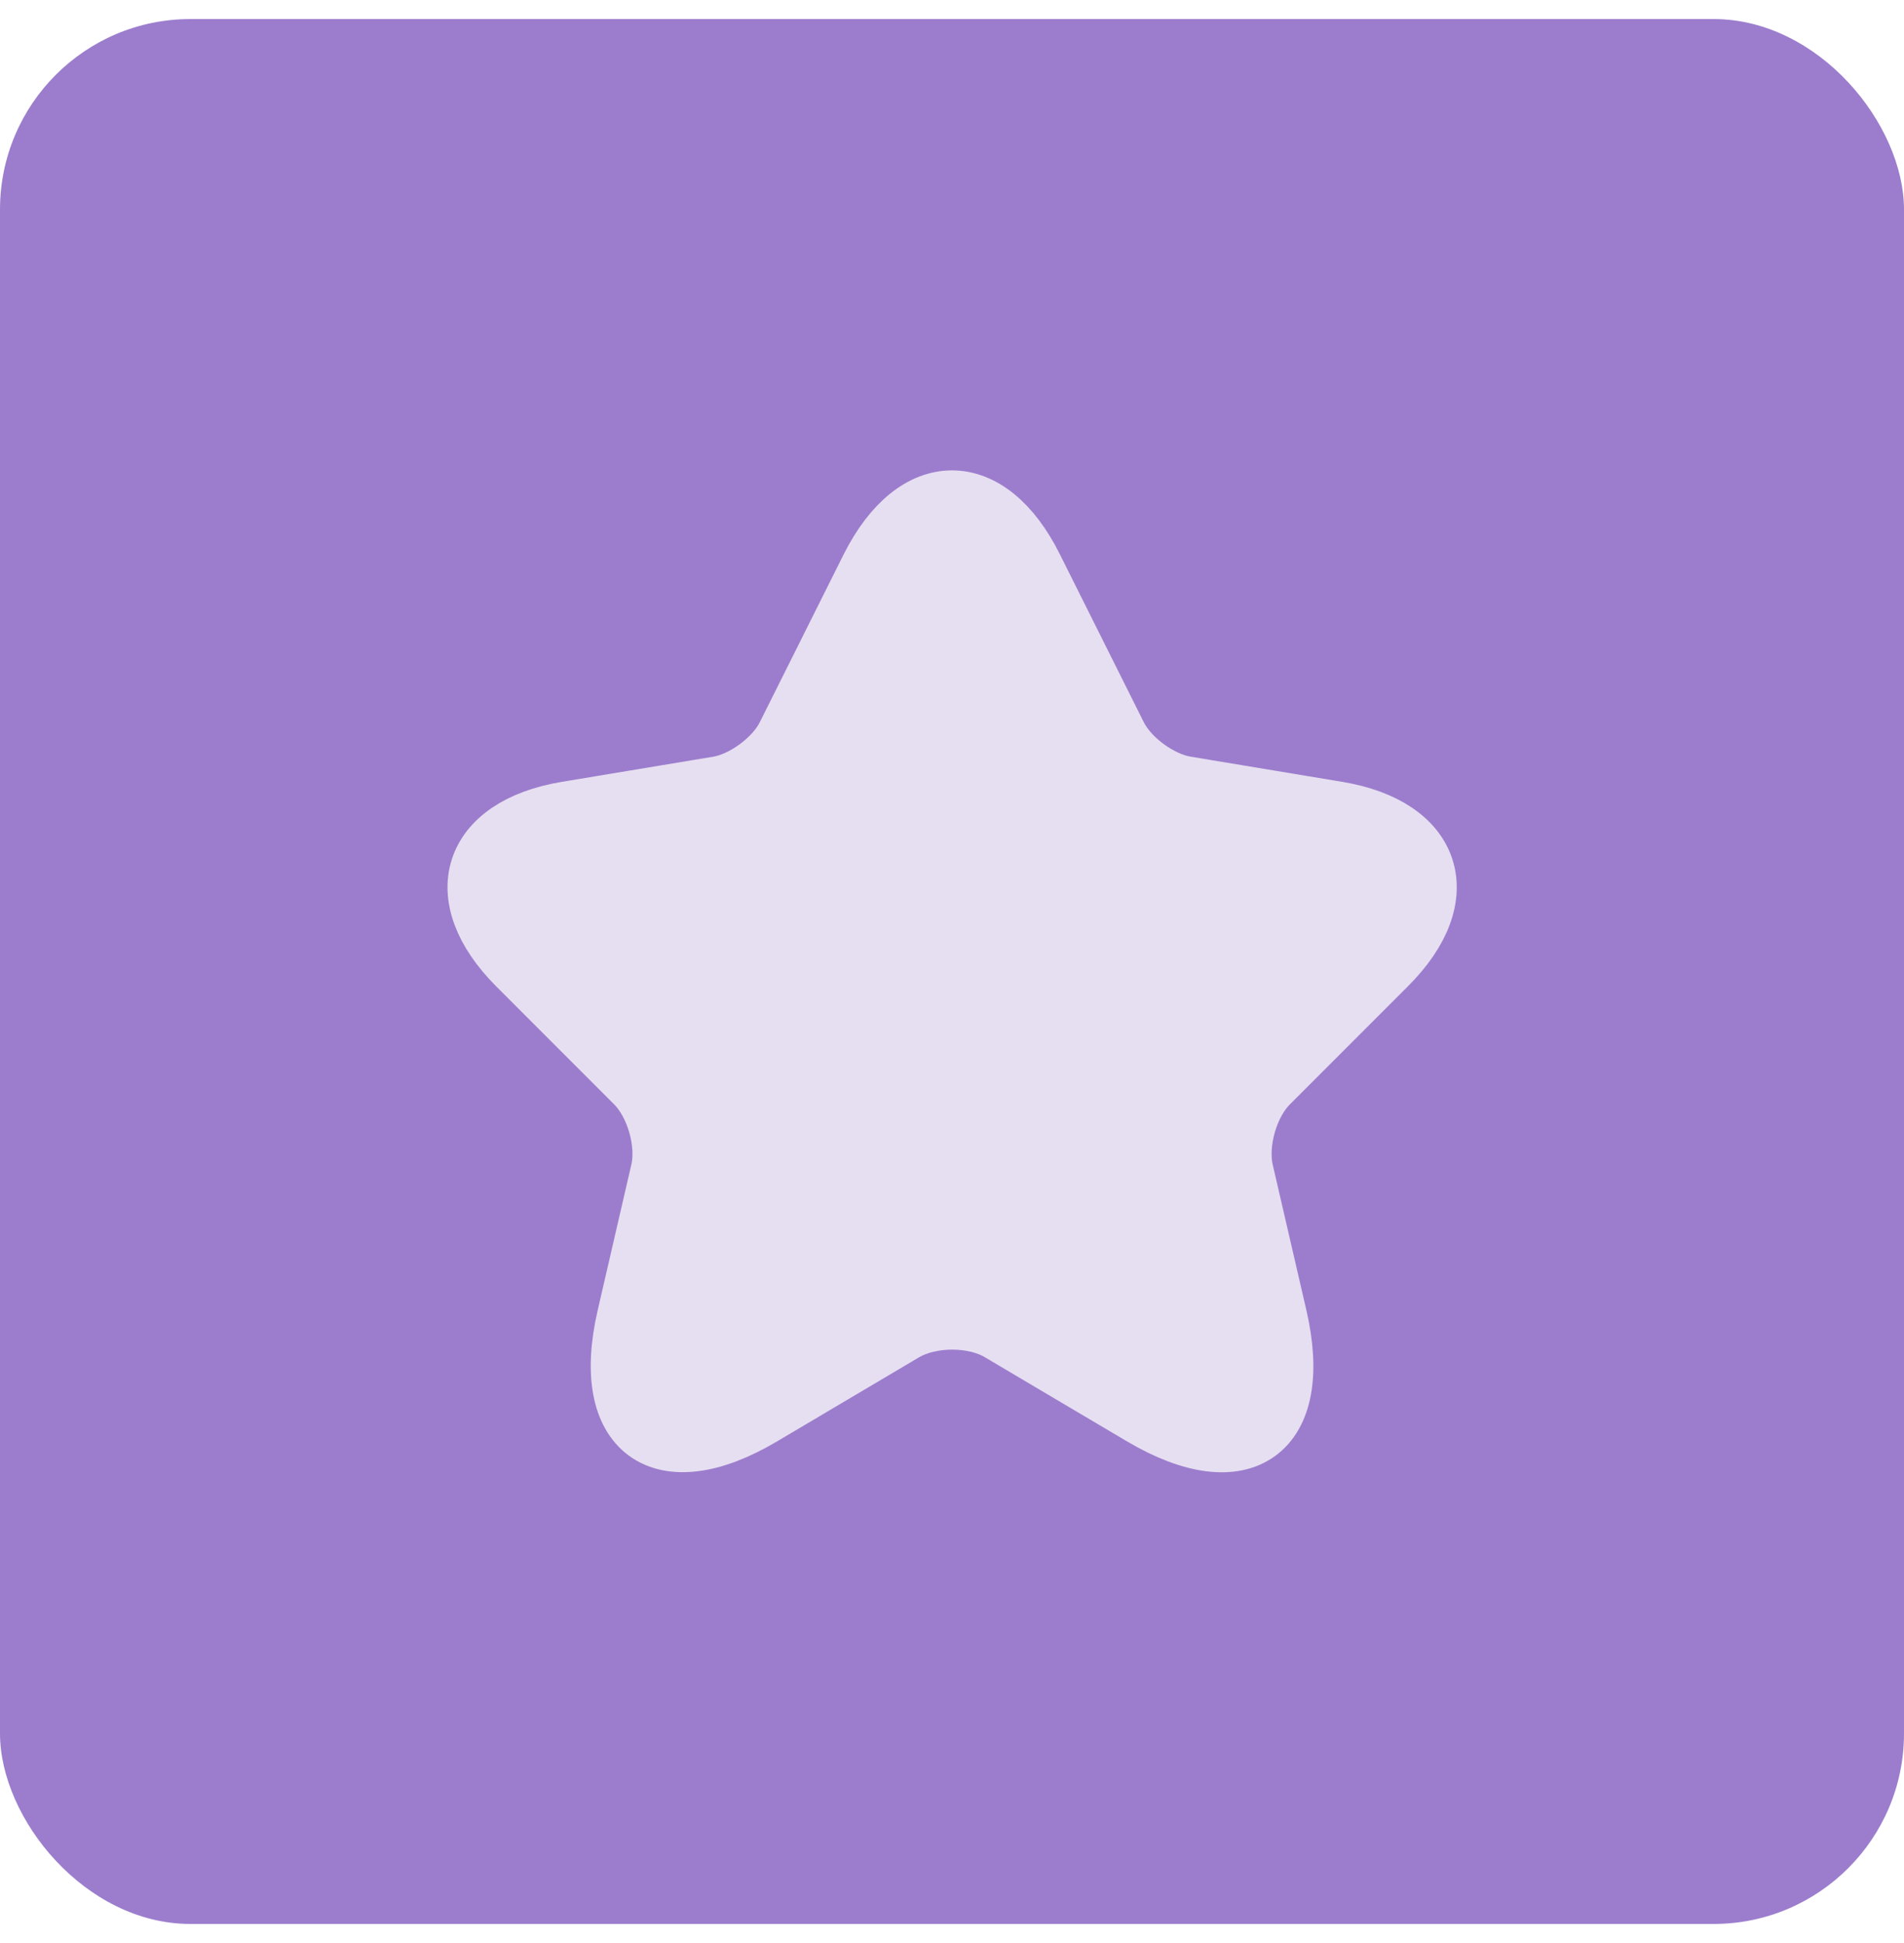 <svg width="50" height="51" viewBox="0 0 50 51" fill="none" xmlns="http://www.w3.org/2000/svg">
<rect y="0.5" width="50" height="50" rx="5" fill="#9C7DCD"/>
<path d="M27.163 14.887L29.363 19.287C29.663 19.9 30.463 20.487 31.138 20.6L35.126 21.262C37.676 21.687 38.276 23.537 36.438 25.362L33.338 28.462C32.813 28.987 32.526 30 32.688 30.725L33.576 34.562C34.276 37.6 32.663 38.775 29.976 37.187L26.238 34.975C25.563 34.575 24.451 34.575 23.763 34.975L20.026 37.187C17.351 38.775 15.726 37.587 16.426 34.562L17.313 30.725C17.476 30 17.188 28.987 16.663 28.462L13.563 25.362C11.738 23.537 12.326 21.687 14.876 21.262L18.863 20.6C19.526 20.487 20.326 19.9 20.626 19.287L22.826 14.887C24.026 12.5 25.976 12.5 27.163 14.887Z" fill="#E6DFF1" stroke="#E6DFF1" stroke-width="1.5" stroke-linecap="round" stroke-linejoin="round"/>
</svg>
